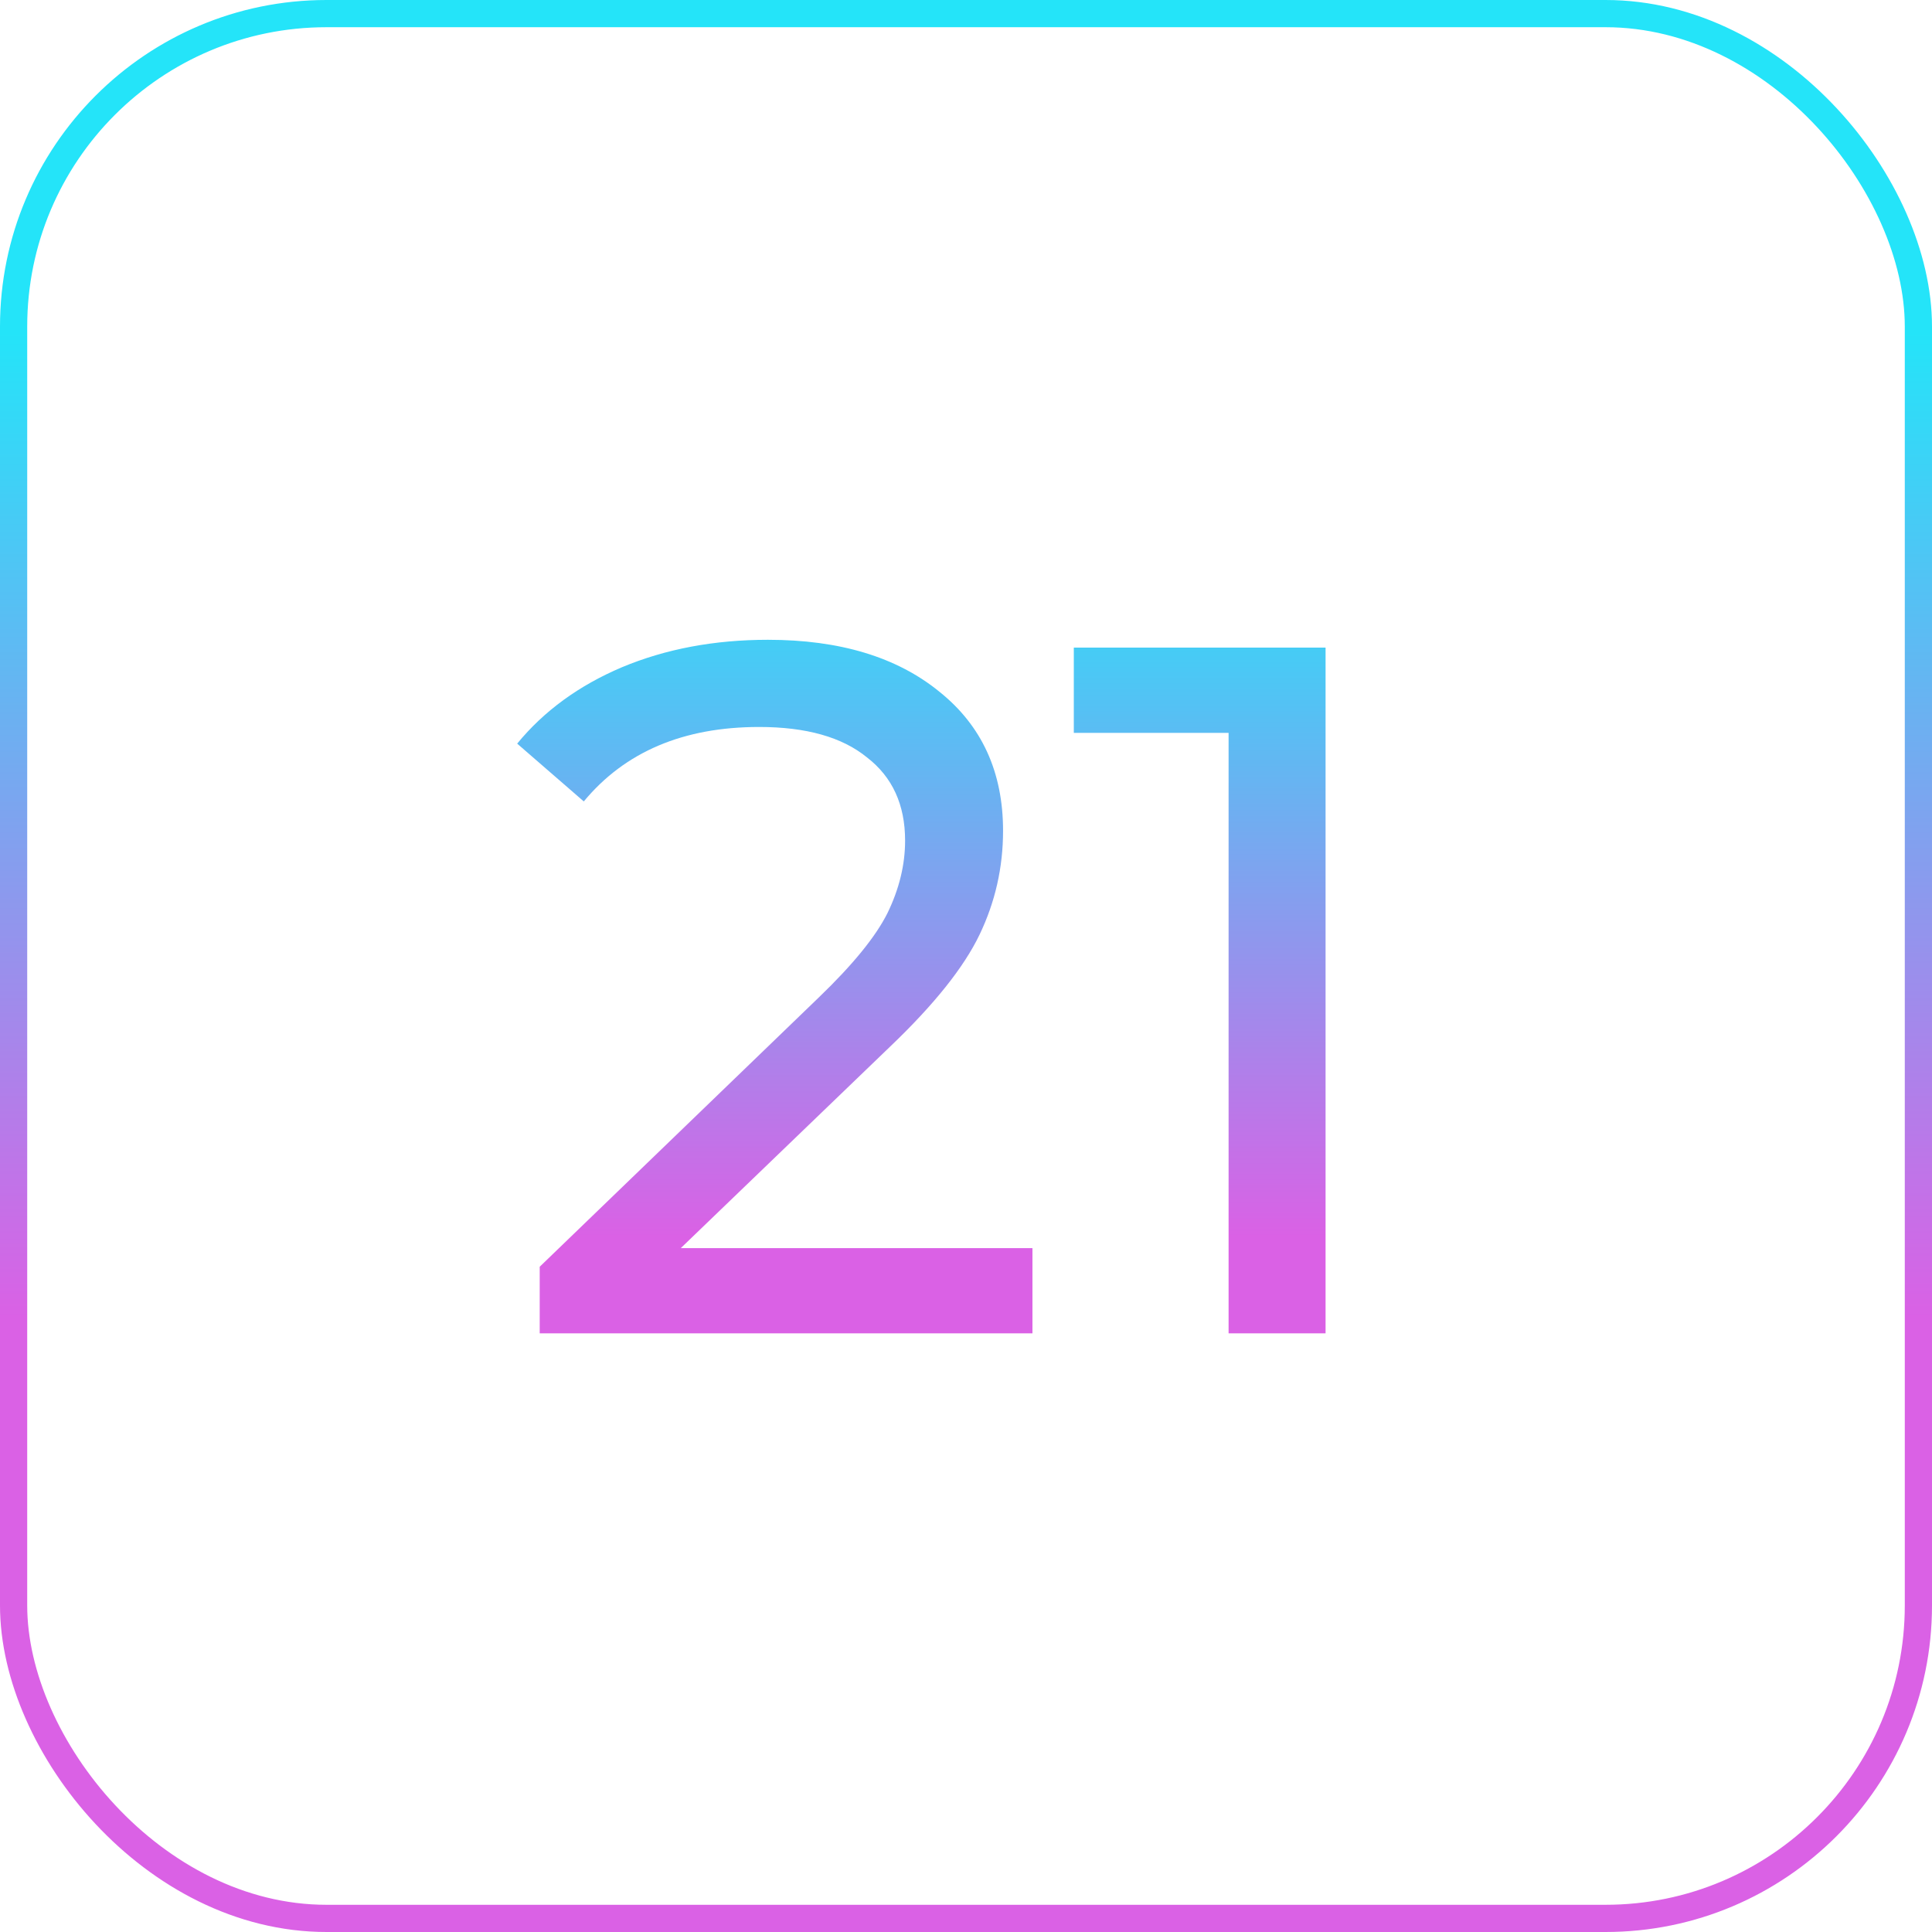 <svg width="71" height="71" viewBox="0 0 71 71" fill="none" xmlns="http://www.w3.org/2000/svg">
<rect x="0.5" y="0.5" width="70" height="70" rx="11.5" stroke="url(#paint0_linear_1567_11063)"/>
<path d="M37.942 45.868V49H19.834V46.552L30.094 36.652C31.342 35.452 32.182 34.42 32.614 33.556C33.046 32.668 33.262 31.78 33.262 30.892C33.262 29.572 32.794 28.552 31.858 27.832C30.946 27.088 29.626 26.716 27.898 26.716C25.114 26.716 22.966 27.628 21.454 29.452L19.006 27.328C19.99 26.128 21.274 25.192 22.858 24.52C24.466 23.848 26.254 23.512 28.222 23.512C30.862 23.512 32.962 24.148 34.522 25.42C36.082 26.668 36.862 28.372 36.862 30.532C36.862 31.876 36.574 33.148 35.998 34.348C35.422 35.548 34.33 36.916 32.722 38.452L25.018 45.868H37.942ZM48.714 23.8V49H45.15V26.932H39.462V23.8H48.714Z" fill="url(#paint1_linear_1567_11063)"/>
<defs>
<linearGradient id="paint0_linear_1567_11063" x1="35.5" y1="0" x2="35.5" y2="71" gradientUnits="userSpaceOnUse">
<stop offset="0.172" stop-color="#24E4F9"/>
<stop offset="0.682" stop-color="#DA61E5"/>
</linearGradient>
<linearGradient id="paint1_linear_1567_11063" x1="35.5" y1="10" x2="35.5" y2="62" gradientUnits="userSpaceOnUse">
<stop offset="0.172" stop-color="#24E4F9"/>
<stop offset="0.682" stop-color="#DA61E5"/>
</linearGradient>
</defs>
</svg>
